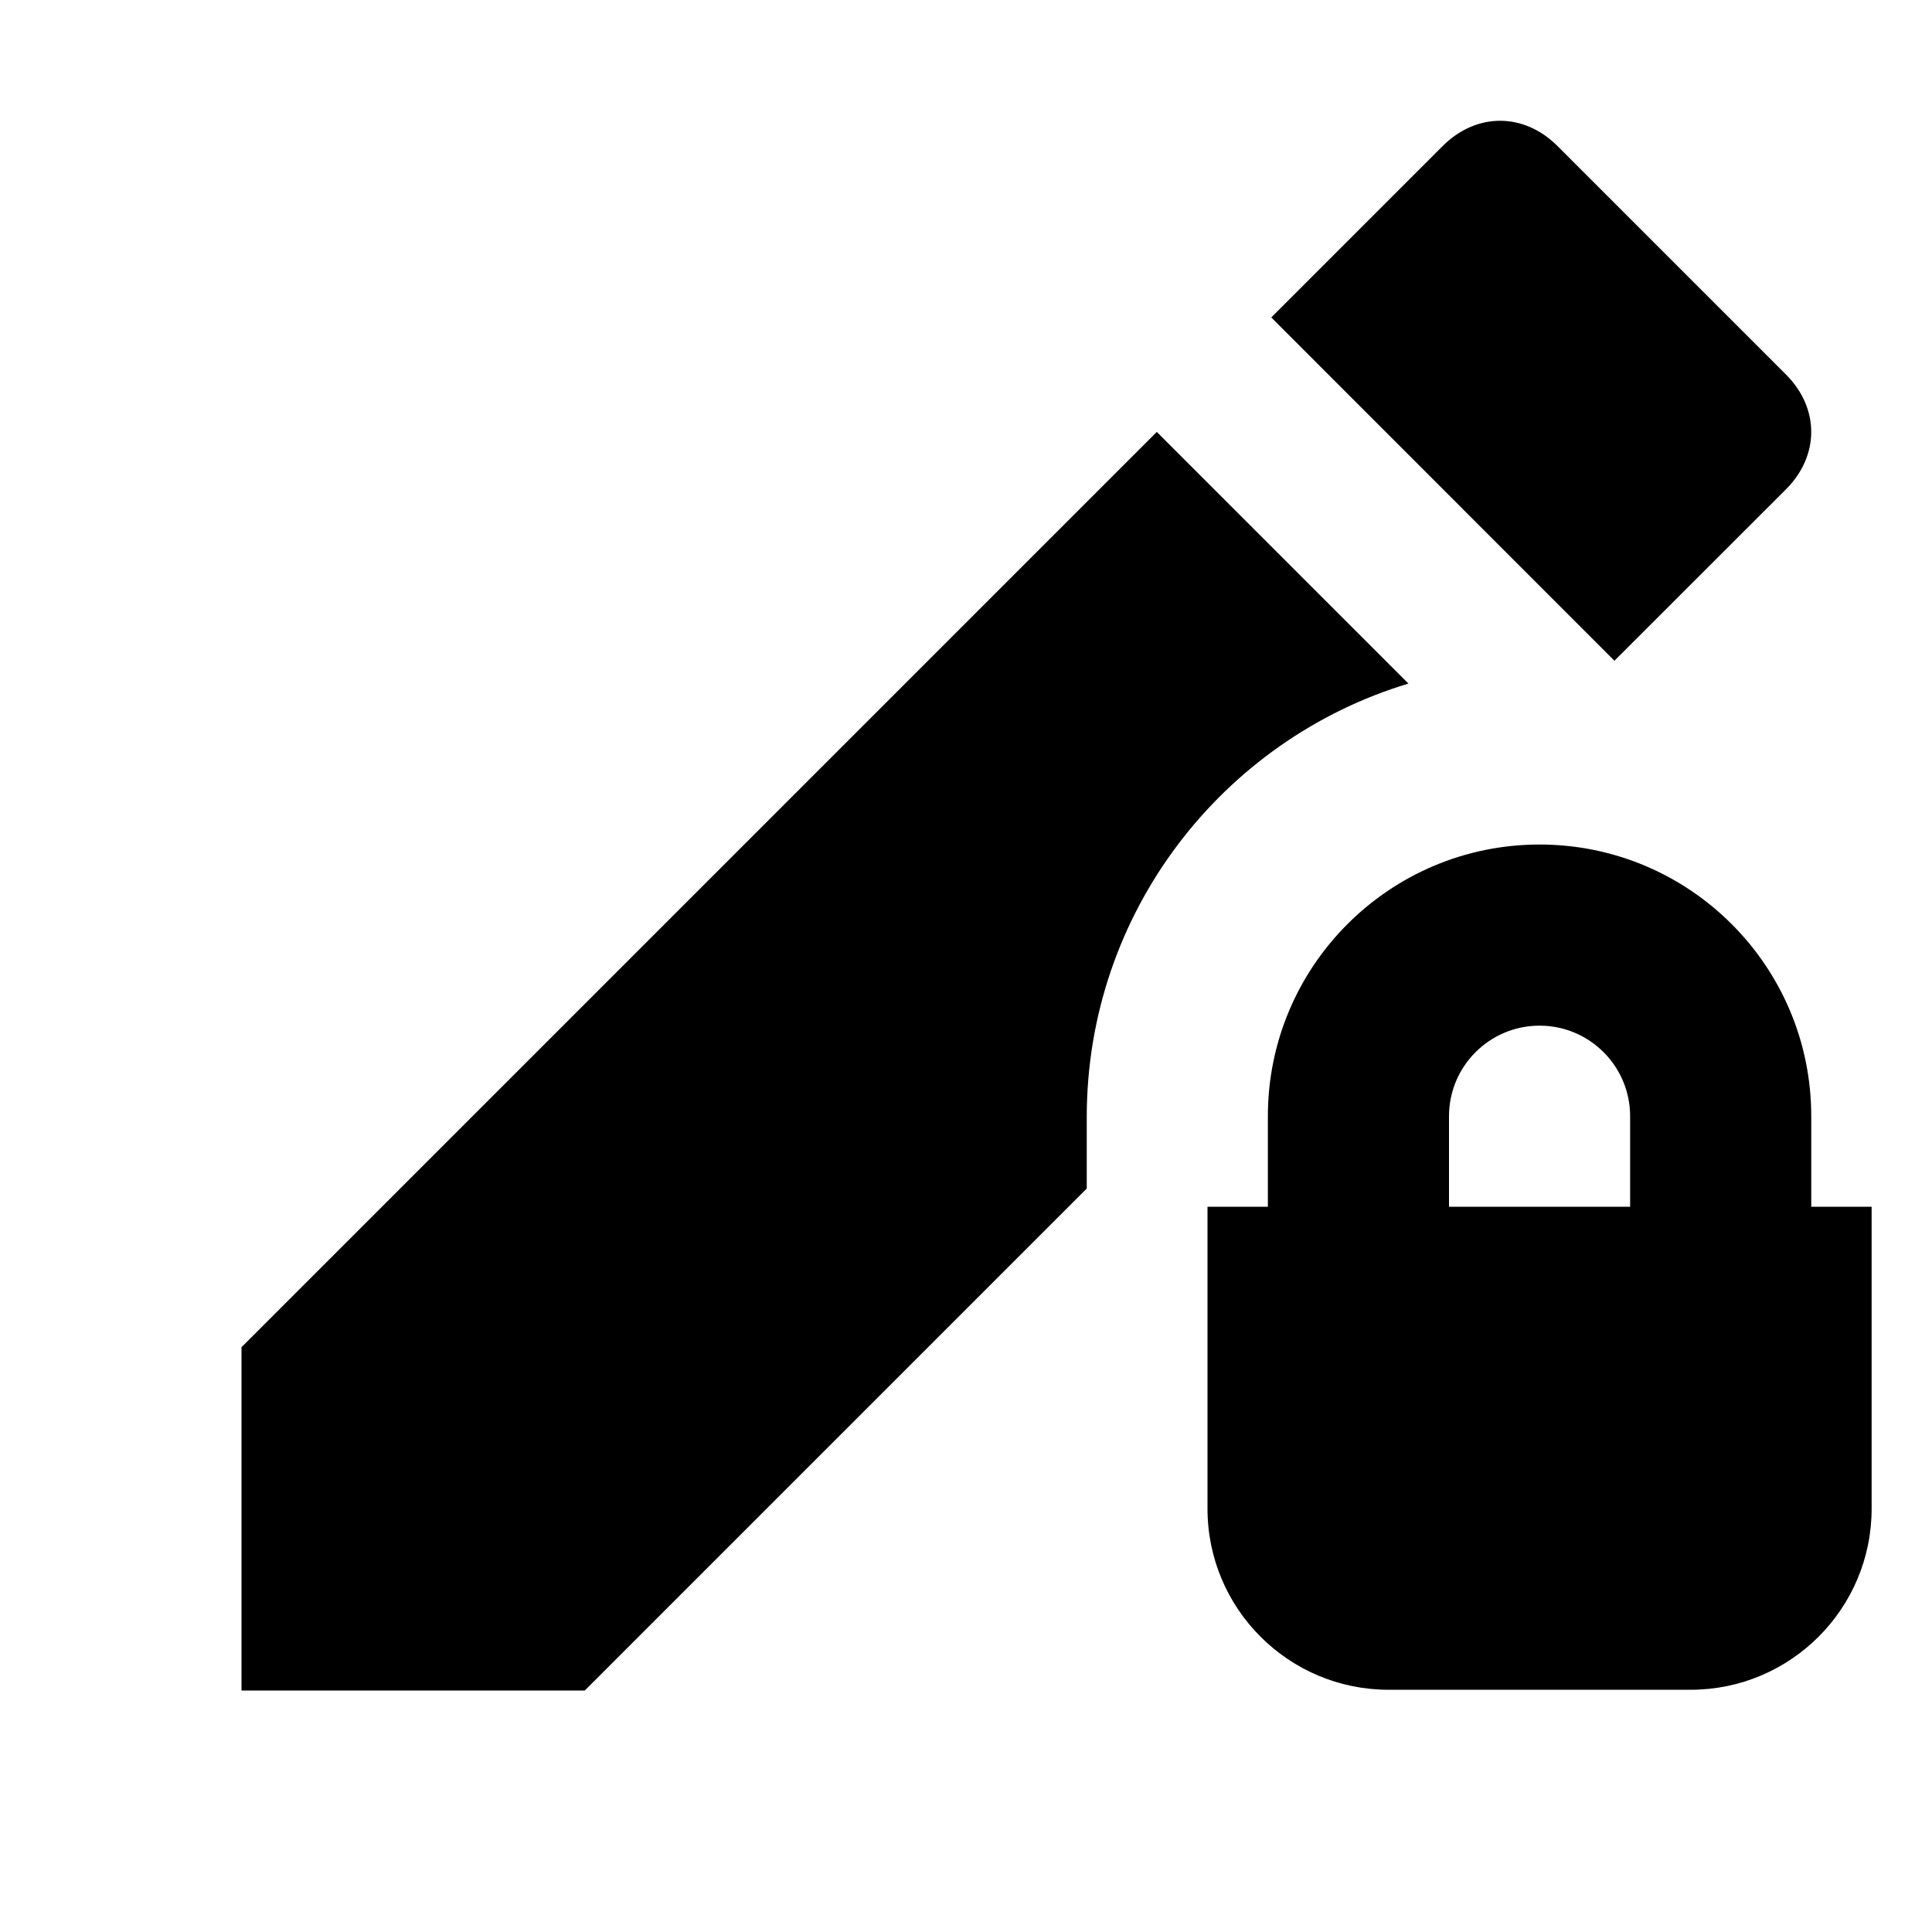 <svg xmlns="http://www.w3.org/2000/svg" width="16" height="16" viewBox="0 0 16 16" fill="none"><rect width="16" height="16" fill="none"/>
<path fill-rule="evenodd" clip-rule="evenodd" d="M14.792 4.051C15.069 3.773 15.069 3.381 14.792 3.103L12.897 1.208C12.619 0.931 12.227 0.931 11.949 1.208L10.528 2.629L13.37 5.472L14.792 4.051ZM9 9.251C9 7.558 10.123 6.126 11.664 5.661L9.58 3.577L2 11.157V14H4.843L9 9.843V9.251ZM13.5 9.244V9.994H12V9.244C12 8.83 12.336 8.494 12.75 8.494C13.164 8.494 13.5 8.83 13.5 9.244ZM15 9.244V9.994H15.5V12.494C15.5 13.323 14.828 13.994 14 13.994H11.5C10.672 13.994 10 13.323 10 12.494V9.994H10.5V9.244C10.5 8.002 11.507 6.994 12.75 6.994C13.993 6.994 15 8.002 15 9.244Z" fill="#000000"/>
</svg>
